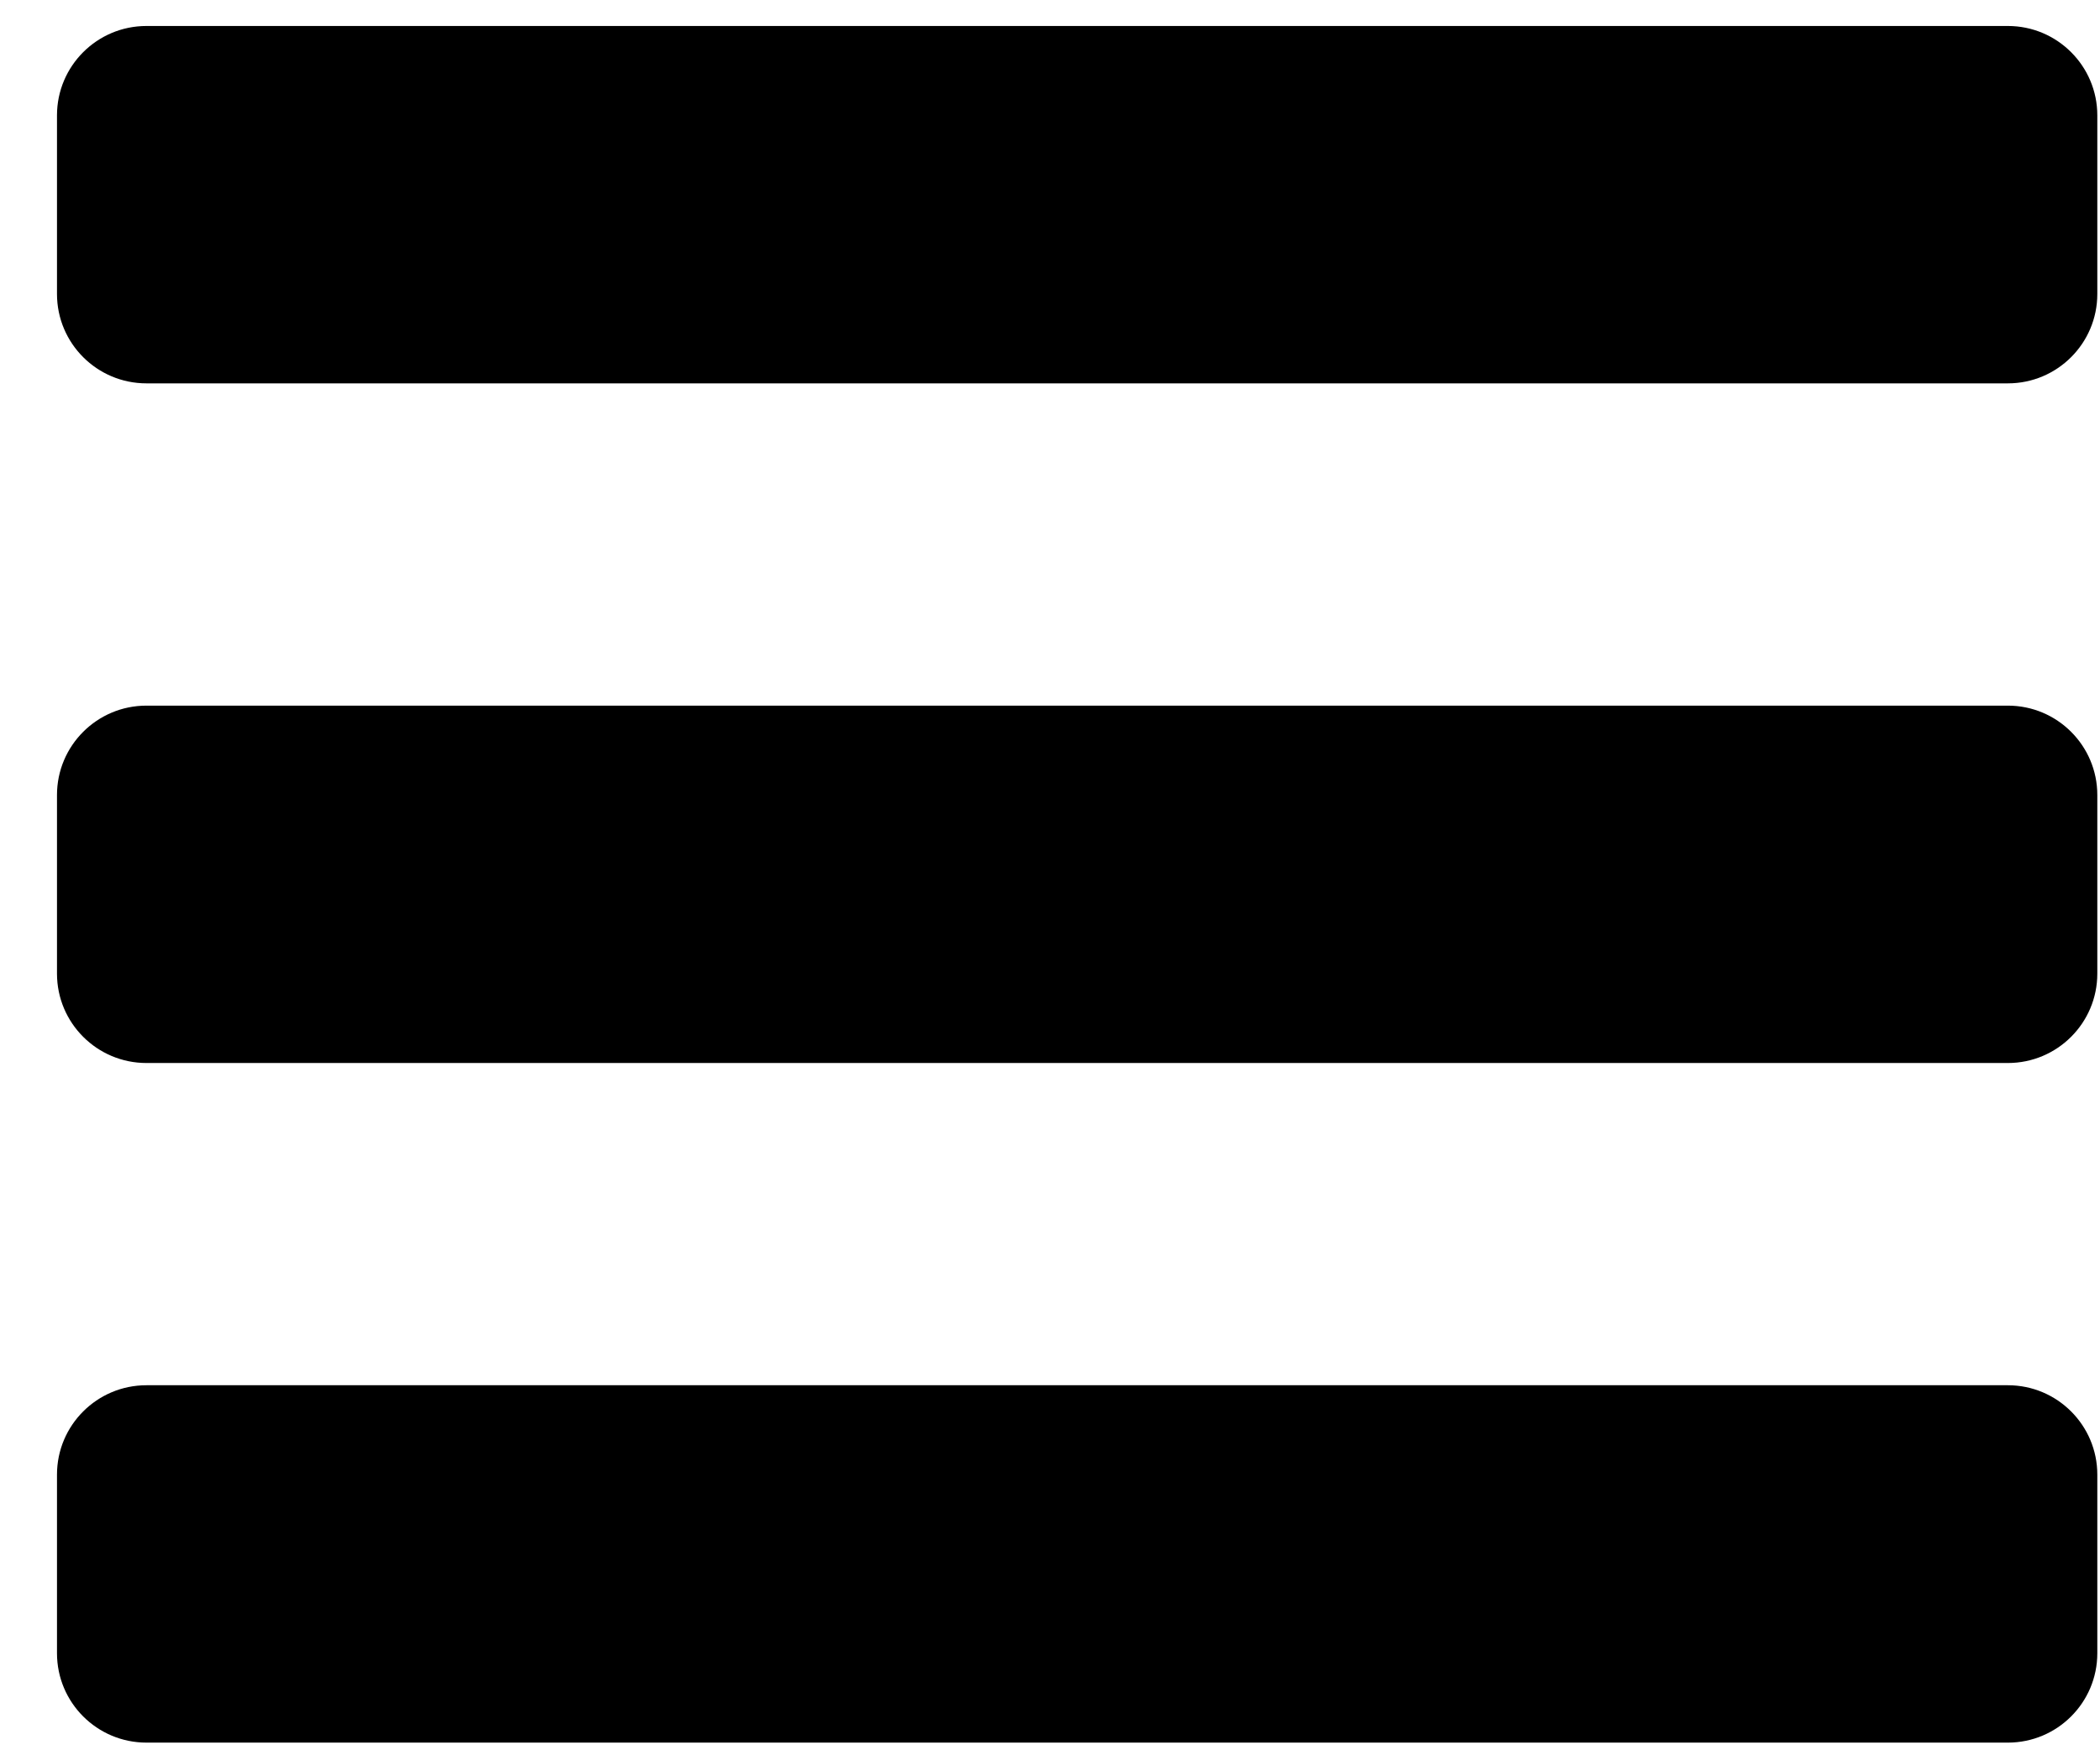 <?xml version="1.0" encoding="UTF-8" standalone="no"?>
<!DOCTYPE svg PUBLIC "-//W3C//DTD SVG 1.1//EN" "http://www.w3.org/Graphics/SVG/1.1/DTD/svg11.dtd">
<svg width="100%" height="100%" viewBox="0 0 30 25" version="1.1" xmlns="http://www.w3.org/2000/svg" xmlns:xlink="http://www.w3.org/1999/xlink" xml:space="preserve" xmlns:serif="http://www.serif.com/" style="fill-rule:evenodd;clip-rule:evenodd;stroke-linejoin:round;stroke-miterlimit:2;">
    <g transform="matrix(0.65,0,0,0.65,-125.138,-109.681)">
        <g>
            <g transform="matrix(0.302,0,0,0.467,135.264,90.225)">
                <path d="M342.221,173.553C342.221,171.233 339.305,169.349 335.714,169.349L200.245,169.349C196.653,169.349 193.737,171.233 193.737,173.553L193.737,181.961C193.737,184.281 196.653,186.165 200.245,186.165L335.714,186.165C339.305,186.165 342.221,184.281 342.221,181.961L342.221,173.553Z"/>
            </g>
            <g transform="matrix(0.302,0,0,0.467,135.264,105.16)">
                <path d="M342.221,173.553C342.221,171.233 339.305,169.349 335.714,169.349L200.245,169.349C196.653,169.349 193.737,171.233 193.737,173.553L193.737,181.961C193.737,184.281 196.653,186.165 200.245,186.165L335.714,186.165C339.305,186.165 342.221,184.281 342.221,181.961L342.221,173.553Z"/>
            </g>
            <g transform="matrix(0.302,0,0,0.467,135.264,120.094)">
                <path d="M342.221,173.553C342.221,171.233 339.305,169.349 335.714,169.349L200.245,169.349C196.653,169.349 193.737,171.233 193.737,173.553L193.737,181.961C193.737,184.281 196.653,186.165 200.245,186.165L335.714,186.165C339.305,186.165 342.221,184.281 342.221,181.961L342.221,173.553Z"/>
            </g>
        </g>
    </g>
</svg>
